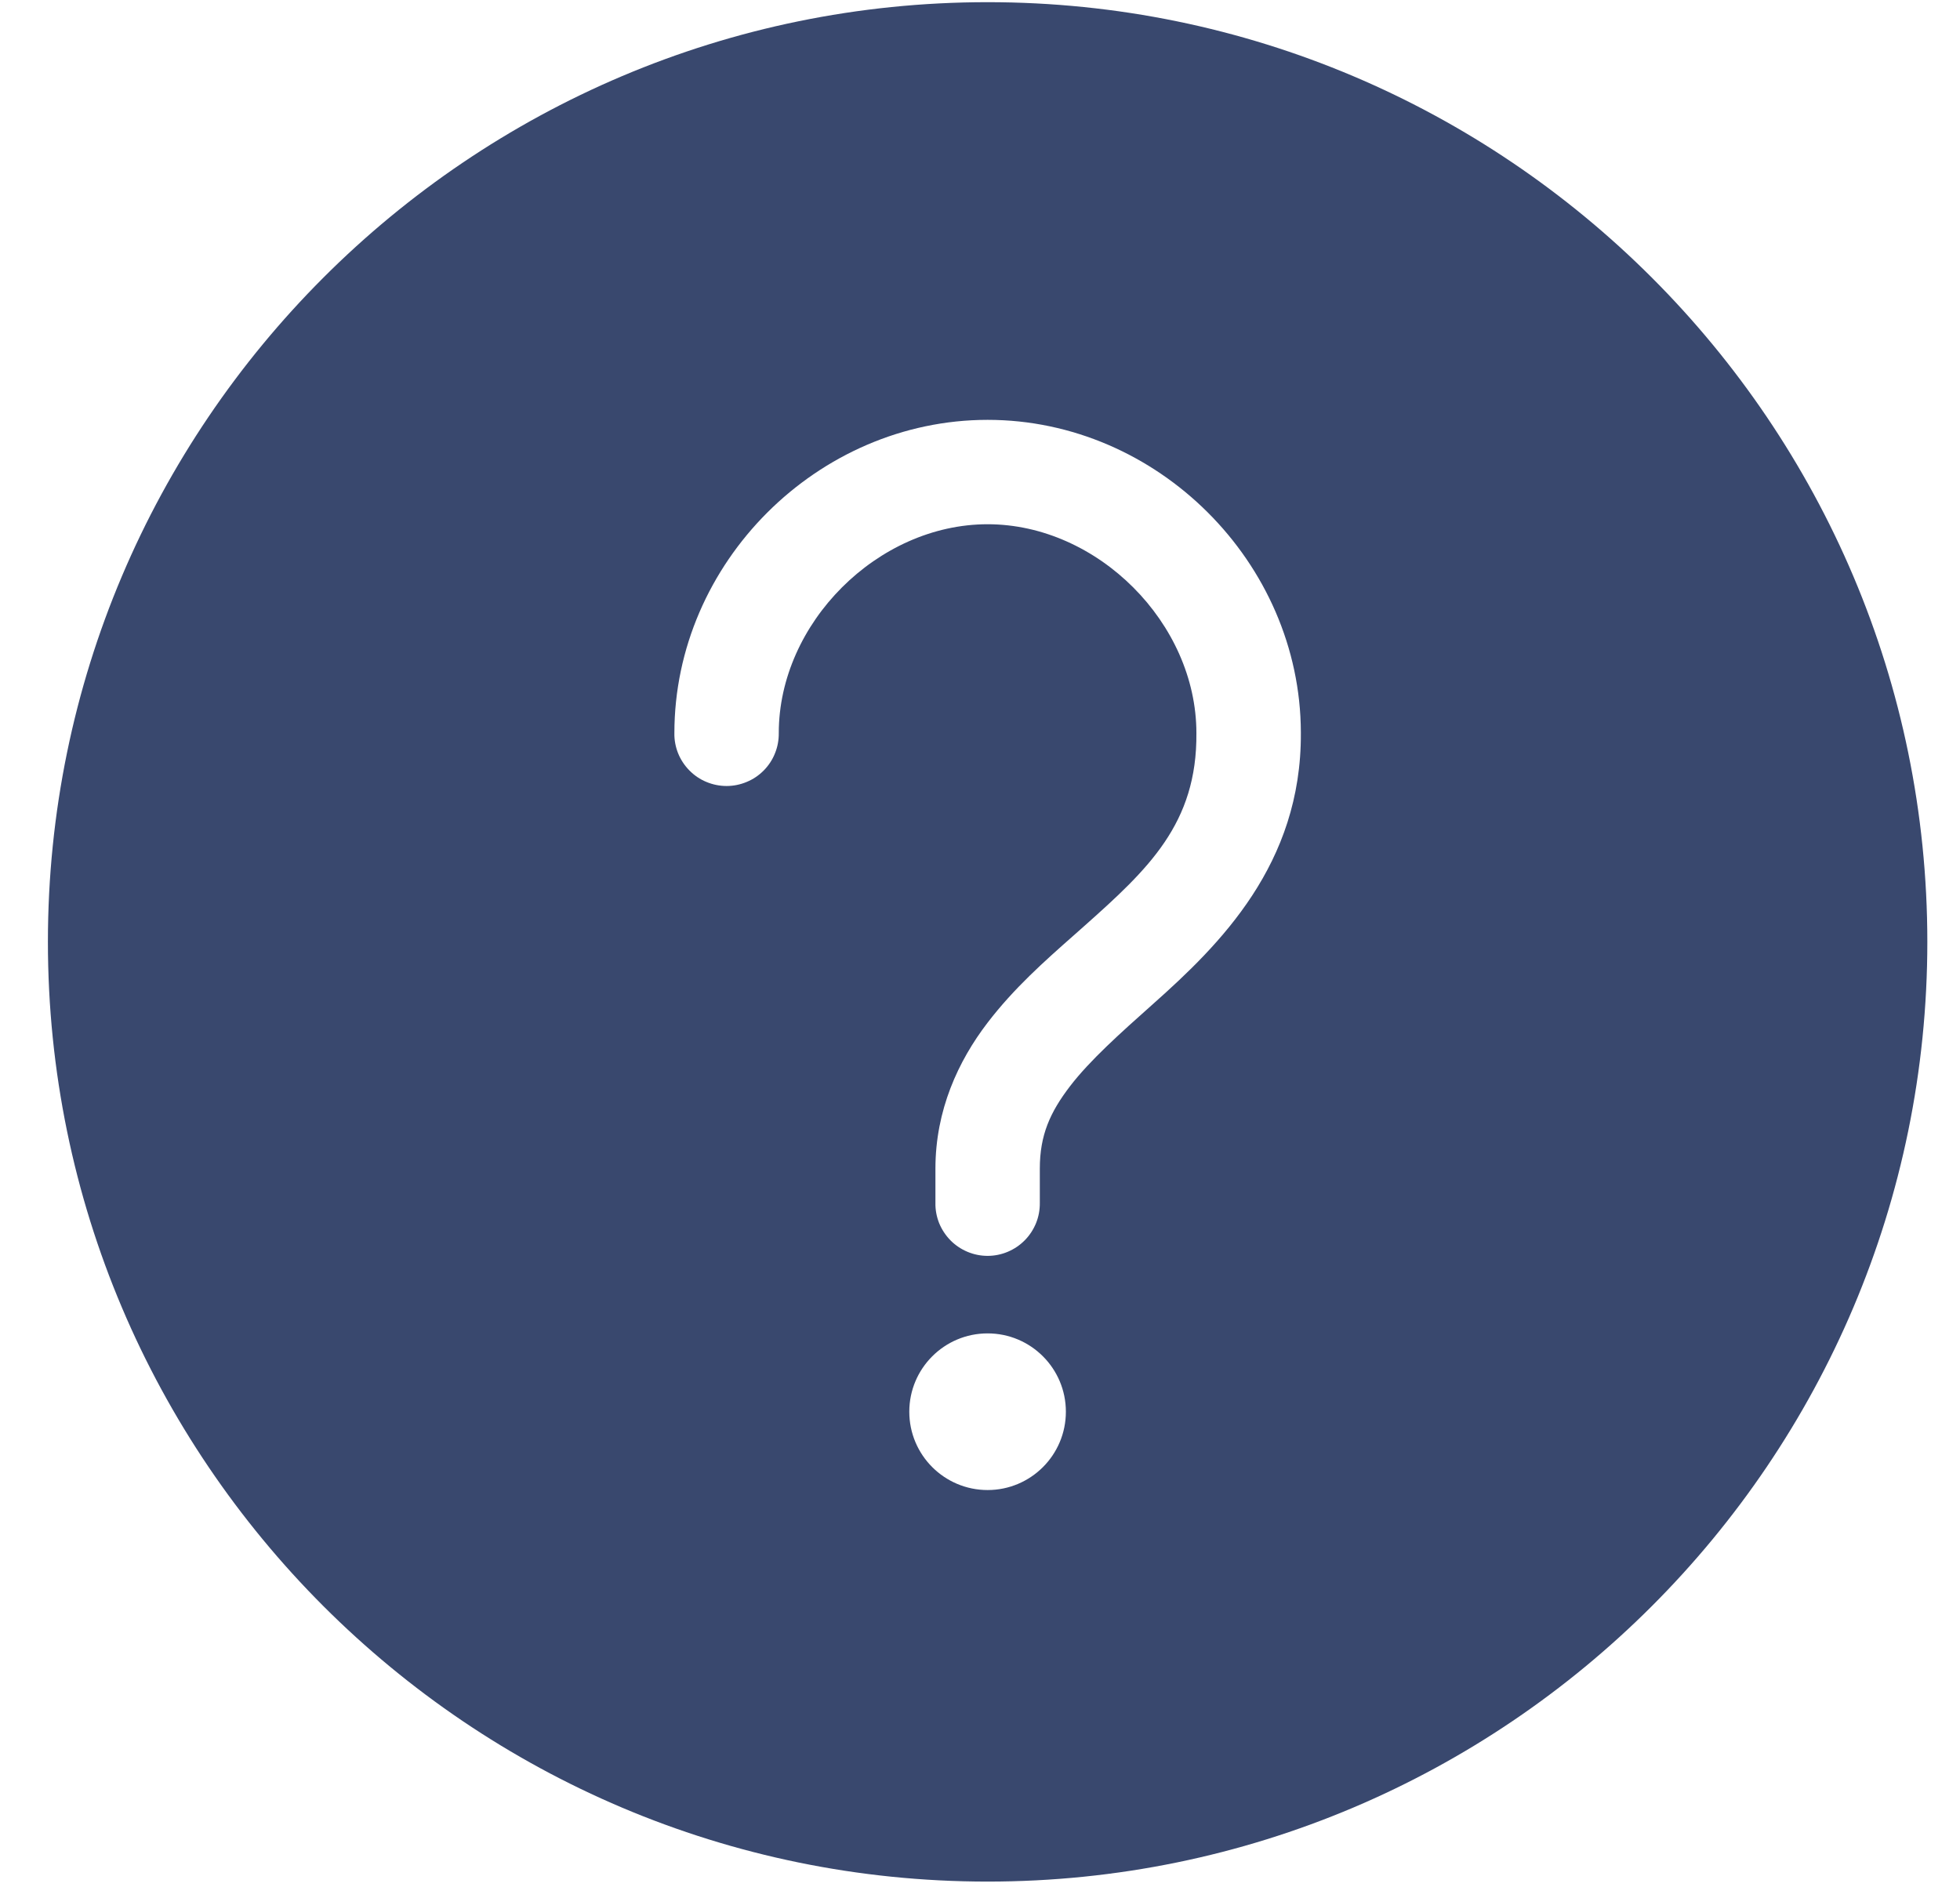 <svg width="27" height="26" viewBox="0 0 27 26" fill="none" xmlns="http://www.w3.org/2000/svg">
<path fill-rule="evenodd" clip-rule="evenodd" d="M13.605 0.03C6.464 0.03 0.66 5.835 0.66 12.975C0.66 20.116 6.464 25.921 13.605 25.921C20.746 25.921 26.55 20.116 26.55 12.975C26.55 5.835 20.746 0.03 13.605 0.03ZM9.29 10.099C9.29 7.755 11.261 5.784 13.605 5.784C15.944 5.784 17.913 7.749 17.92 10.088V10.099C17.93 11.906 16.801 13.015 15.886 13.829C15.427 14.238 15.014 14.607 14.74 14.964C14.466 15.322 14.324 15.637 14.324 16.099V16.571C14.325 16.667 14.308 16.761 14.272 16.85C14.236 16.938 14.184 17.018 14.117 17.086C14.05 17.154 13.97 17.208 13.882 17.245C13.794 17.282 13.7 17.301 13.605 17.301C13.509 17.301 13.415 17.282 13.327 17.245C13.239 17.208 13.159 17.154 13.092 17.086C13.026 17.018 12.973 16.938 12.937 16.85C12.902 16.761 12.884 16.667 12.886 16.571V16.099C12.886 15.294 13.2 14.616 13.605 14.088C13.967 13.615 14.387 13.243 14.79 12.887C14.837 12.845 14.884 12.803 14.931 12.762C15.818 11.973 16.492 11.346 16.481 10.099C16.481 8.584 15.12 7.222 13.605 7.222C12.09 7.222 10.728 8.584 10.728 10.099C10.729 10.194 10.712 10.289 10.676 10.377C10.641 10.466 10.588 10.546 10.521 10.614C10.454 10.682 10.374 10.736 10.286 10.772C10.198 10.809 10.104 10.828 10.009 10.828C9.914 10.828 9.819 10.809 9.731 10.772C9.643 10.736 9.564 10.682 9.497 10.614C9.43 10.546 9.377 10.466 9.341 10.377C9.306 10.289 9.288 10.194 9.29 10.099ZM12.526 19.448C12.526 18.852 13.009 18.369 13.605 18.369C14.2 18.369 14.683 18.852 14.683 19.448C14.683 20.044 14.2 20.527 13.605 20.527C13.009 20.527 12.526 20.044 12.526 19.448Z" fill="#39486E"/>
</svg>

